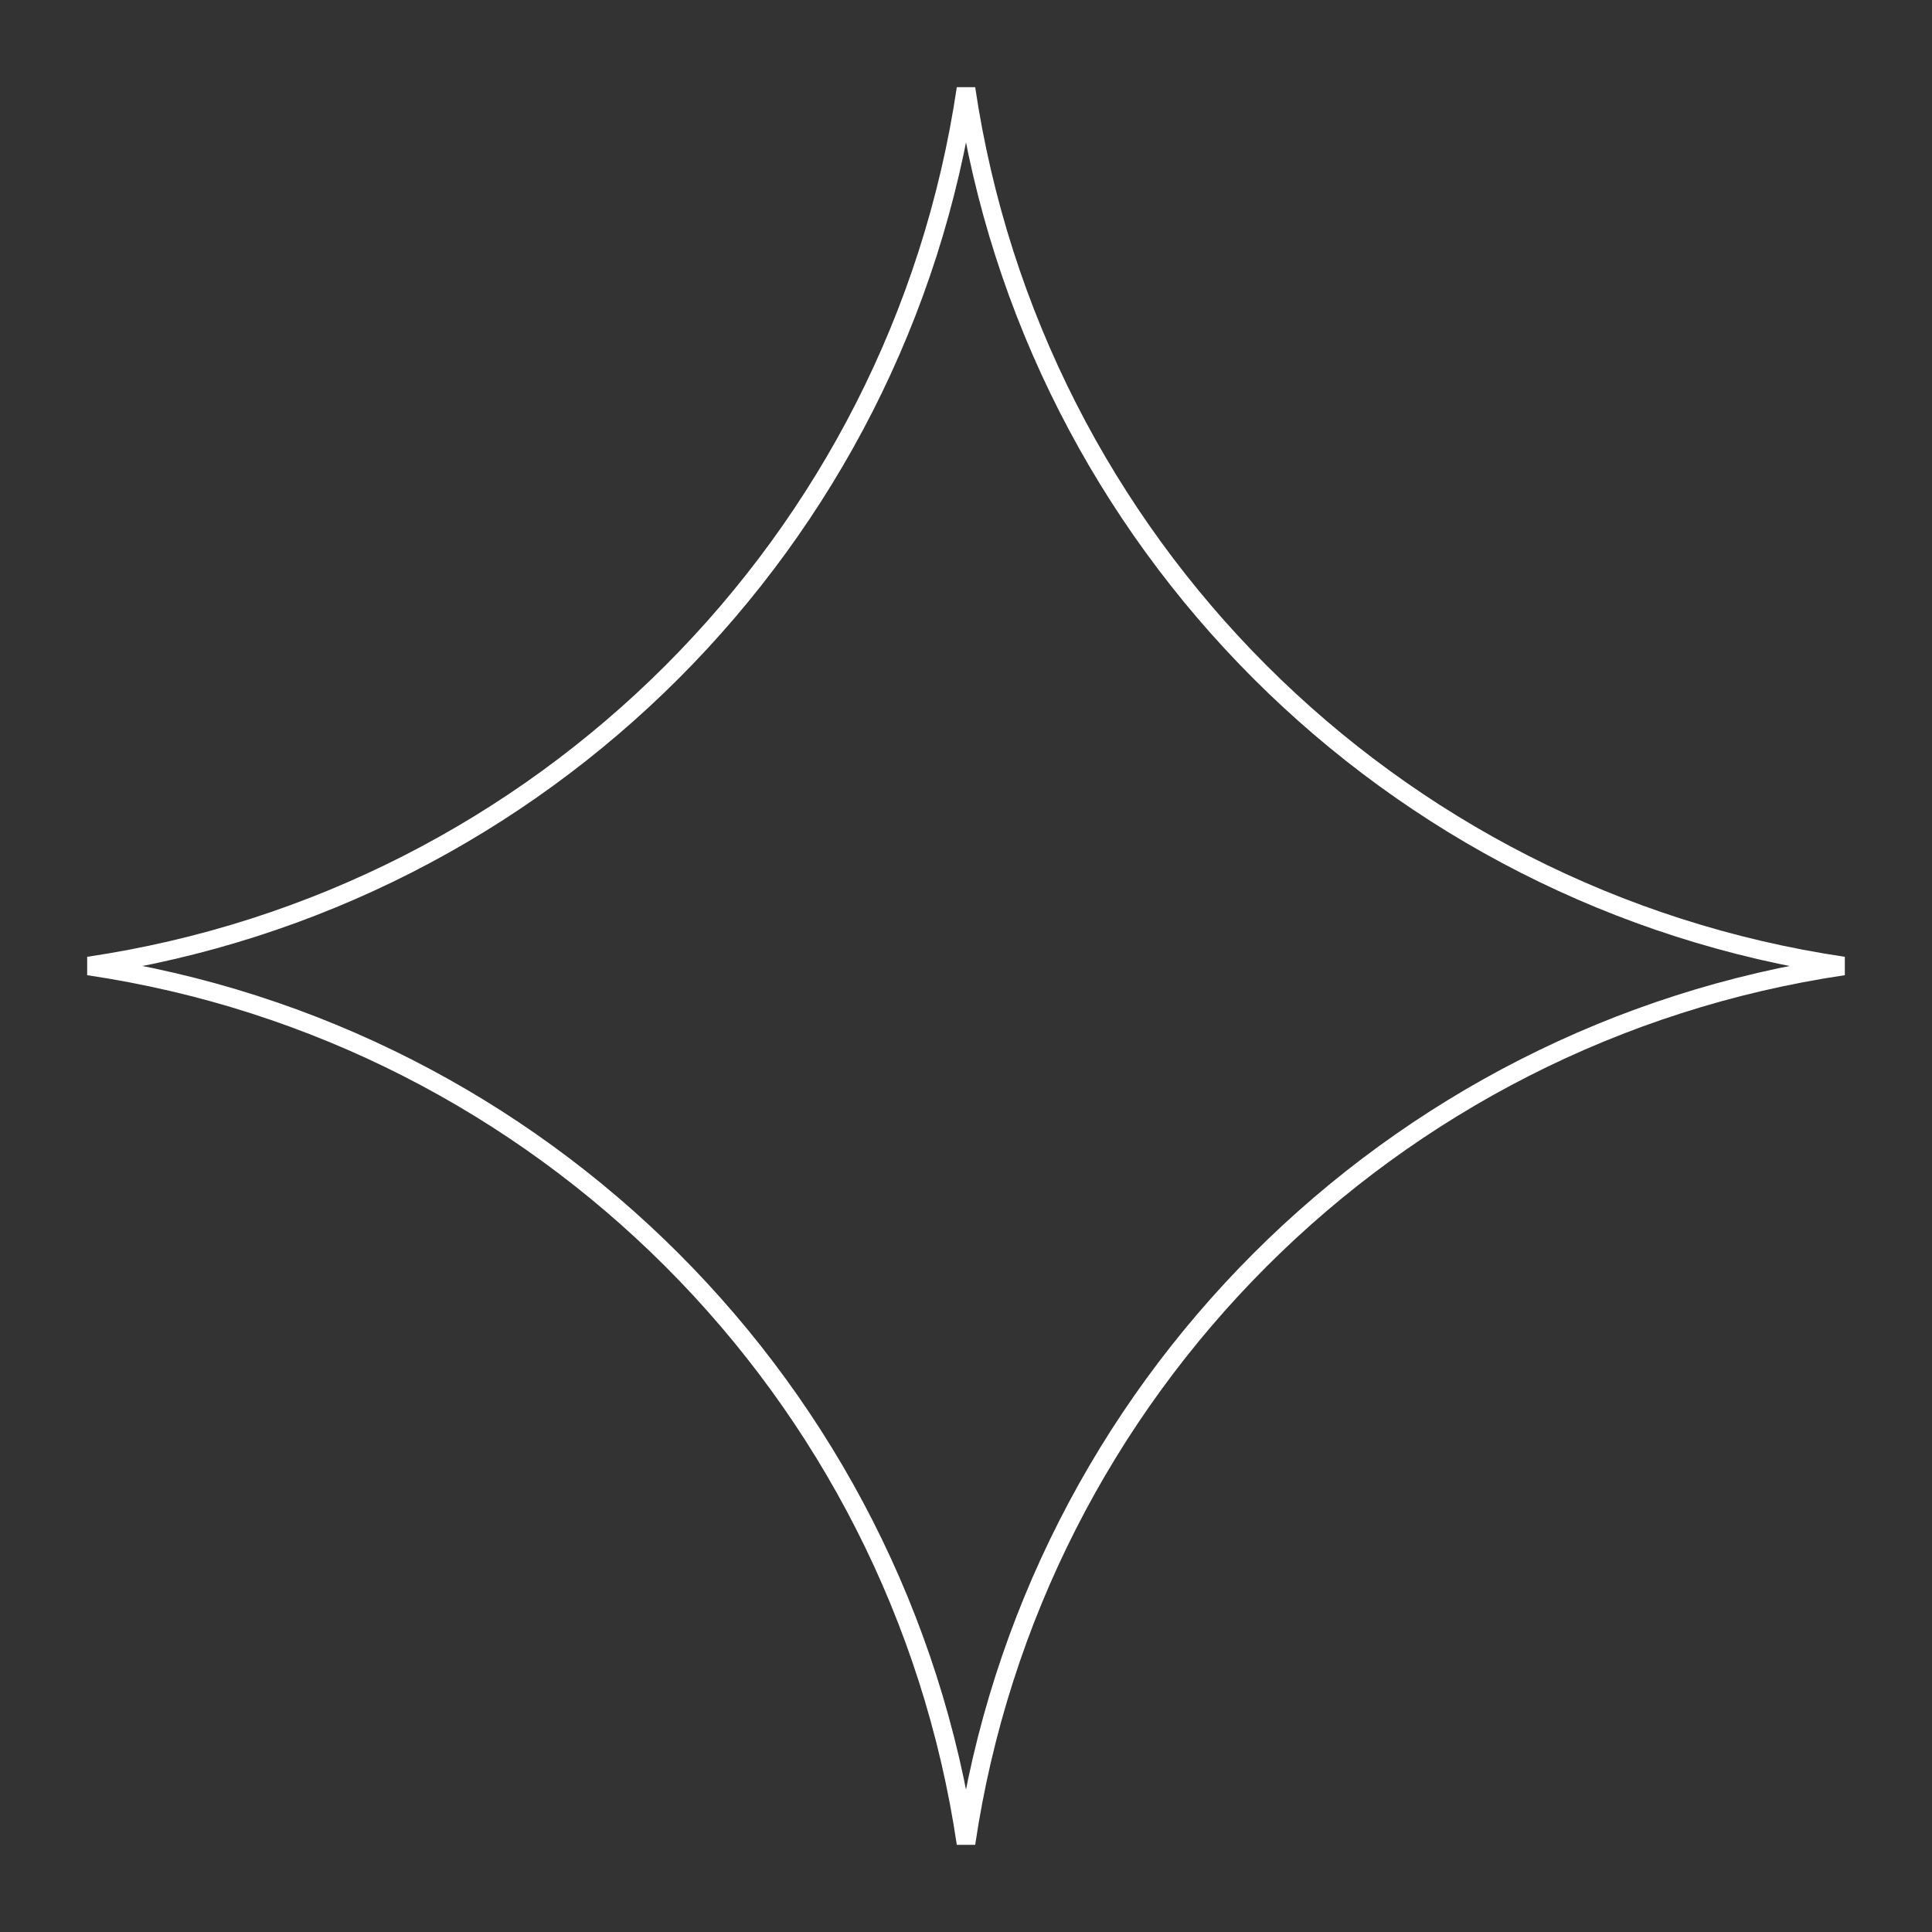 <svg width="104" height="104" viewBox="0 0 104 104" fill="none" xmlns="http://www.w3.org/2000/svg">
<rect x="0" y="0" width="104" height="104" fill="#333333" stroke="none"/>
<path d="M4.766 52C29.16 48.384 48.384 29.16 52 4.766C55.616 29.16 74.84 48.384 99.234 52C74.84 55.616 55.616 74.84 52 99.234C48.384 74.84 29.16 55.616 4.766 52Z" stroke="white"/>
</svg>
